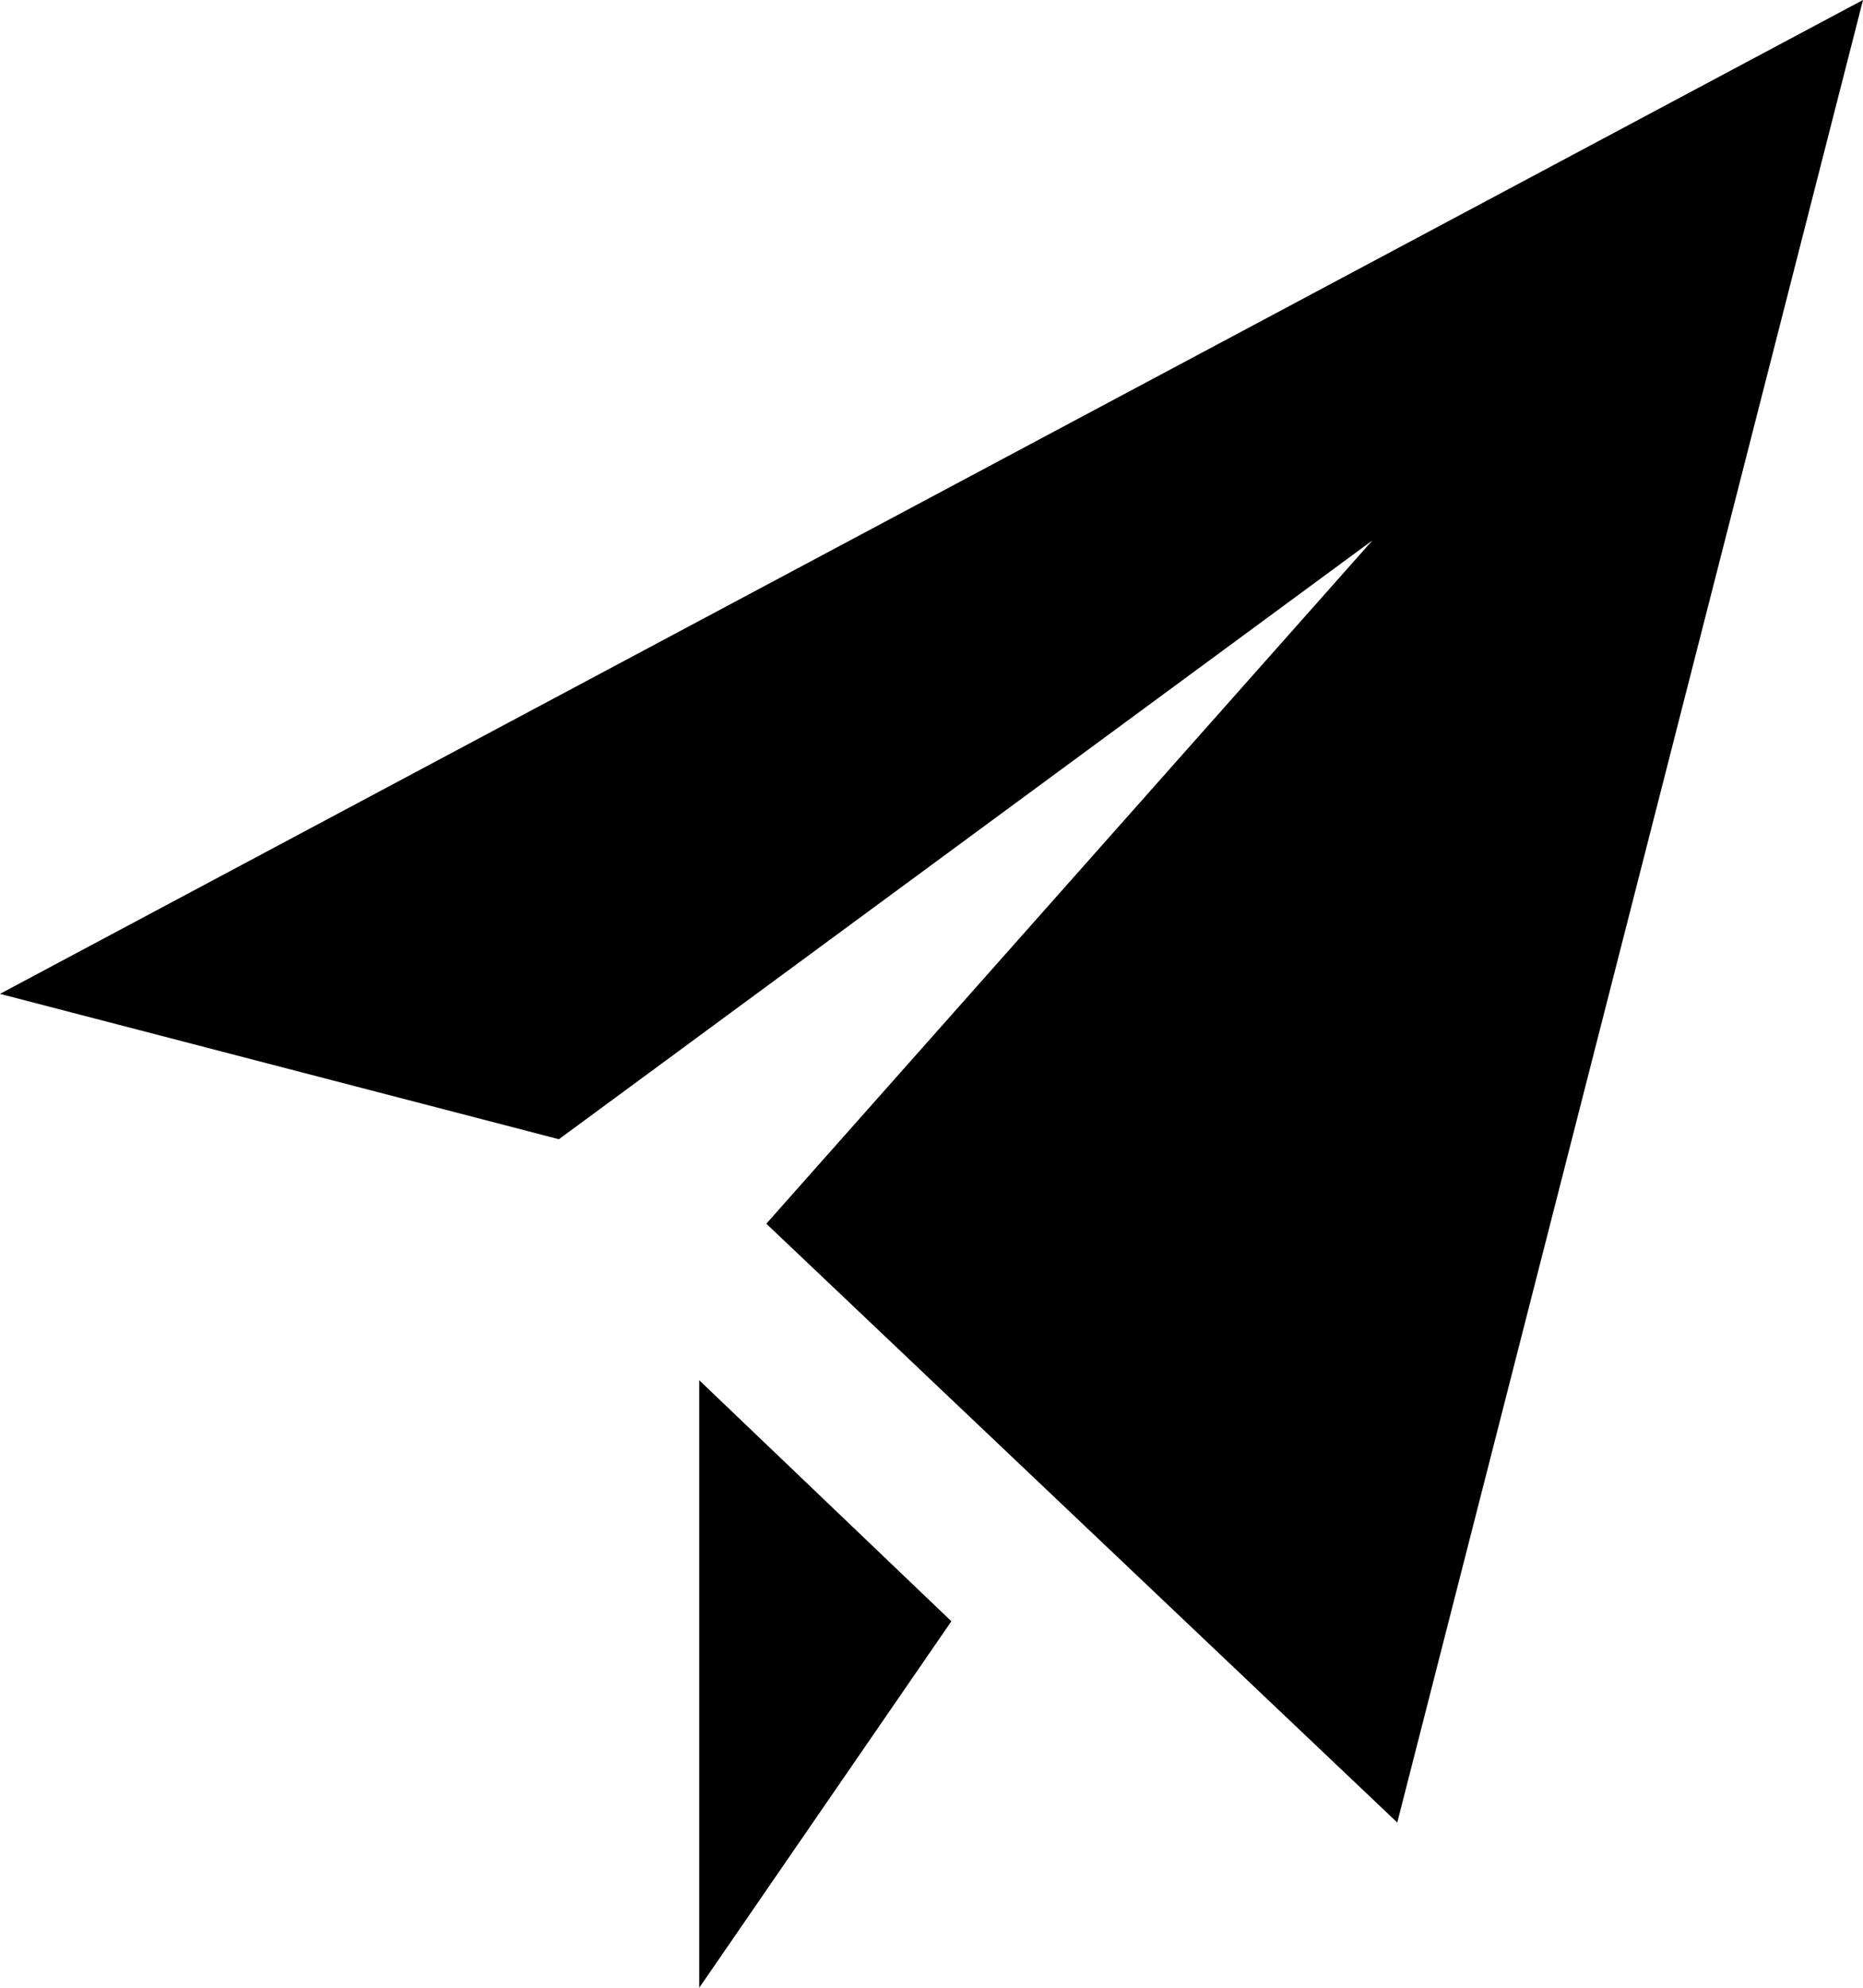 <svg xmlns="http://www.w3.org/2000/svg"  width="15" height="16" viewBox="0 0 15 16"><path id="kvfxa" transform="translate(-1565 -3261)" d="M1570.63 3272.11v4.89l2.03-2.95zM1565 3269l4.5 1.17 6.55-4.82-4.88 5.5 5.08 4.82L1580 3261z"/></svg>